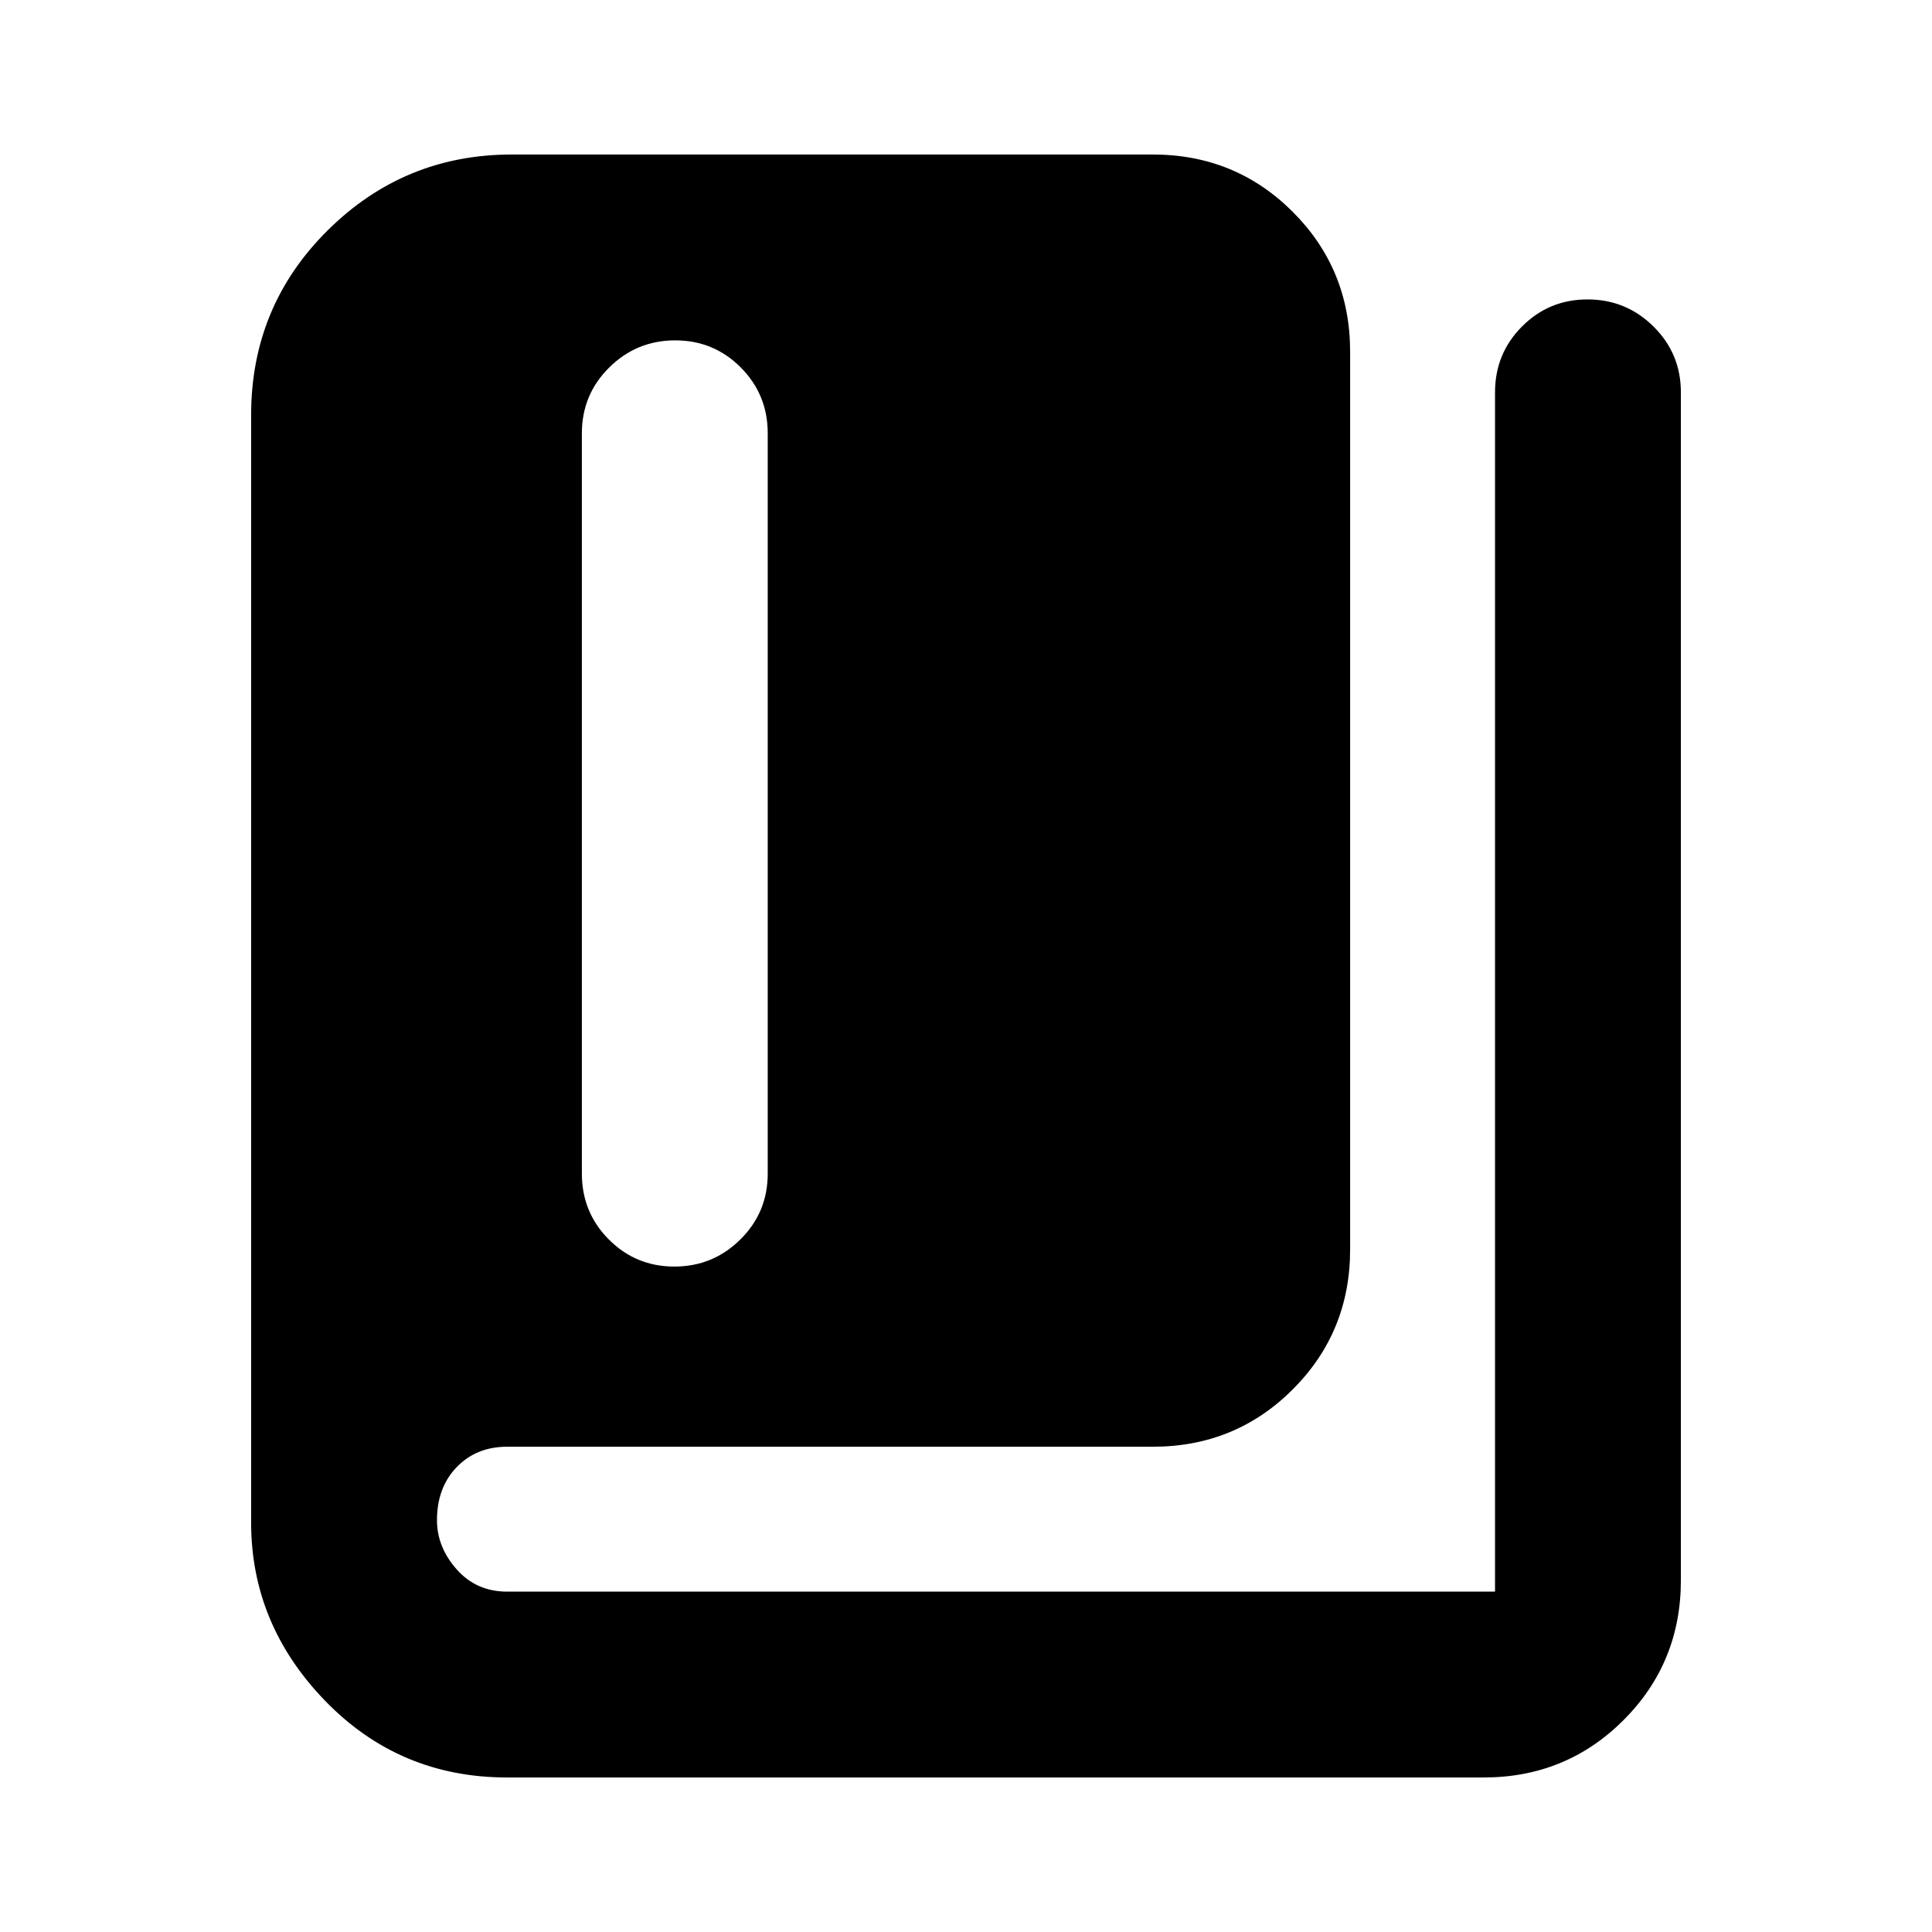 <svg xmlns="http://www.w3.org/2000/svg" height="20" viewBox="0 -960 960 960" width="20"><path d="M252-76.782q-53.479 0-90.349-38-36.869-38-36.869-88.653v-550.304q0-54.044 38-91.762 38-37.717 91.479-37.717h318.607q41.005 0 69.503 28.498 28.499 28.498 28.499 69.503v446.085q0 41.005-28.499 69.503-28.498 28.499-69.503 28.499H252q-15.3 0-25.085 10.152t-9.785 26.348q0 13.369 9.785 24.434Q236.7-169.13 252-169.13h490.87v-595.914q0-19.257 13.398-32.716 13.398-13.458 32.565-13.458 19.168 0 32.776 13.458 13.609 13.459 13.609 32.716v590.261q0 41.005-28.498 69.503-28.498 28.498-69.503 28.498H252Zm83.094-253.871q19.168 0 32.777-13.459 13.608-13.459 13.608-32.716v-367.867q0-19.257-13.398-32.716t-32.566-13.459q-19.167 0-32.776 13.459-13.609 13.459-13.609 32.716v367.867q0 19.257 13.399 32.716 13.398 13.459 32.565 13.459Z"/></svg>
